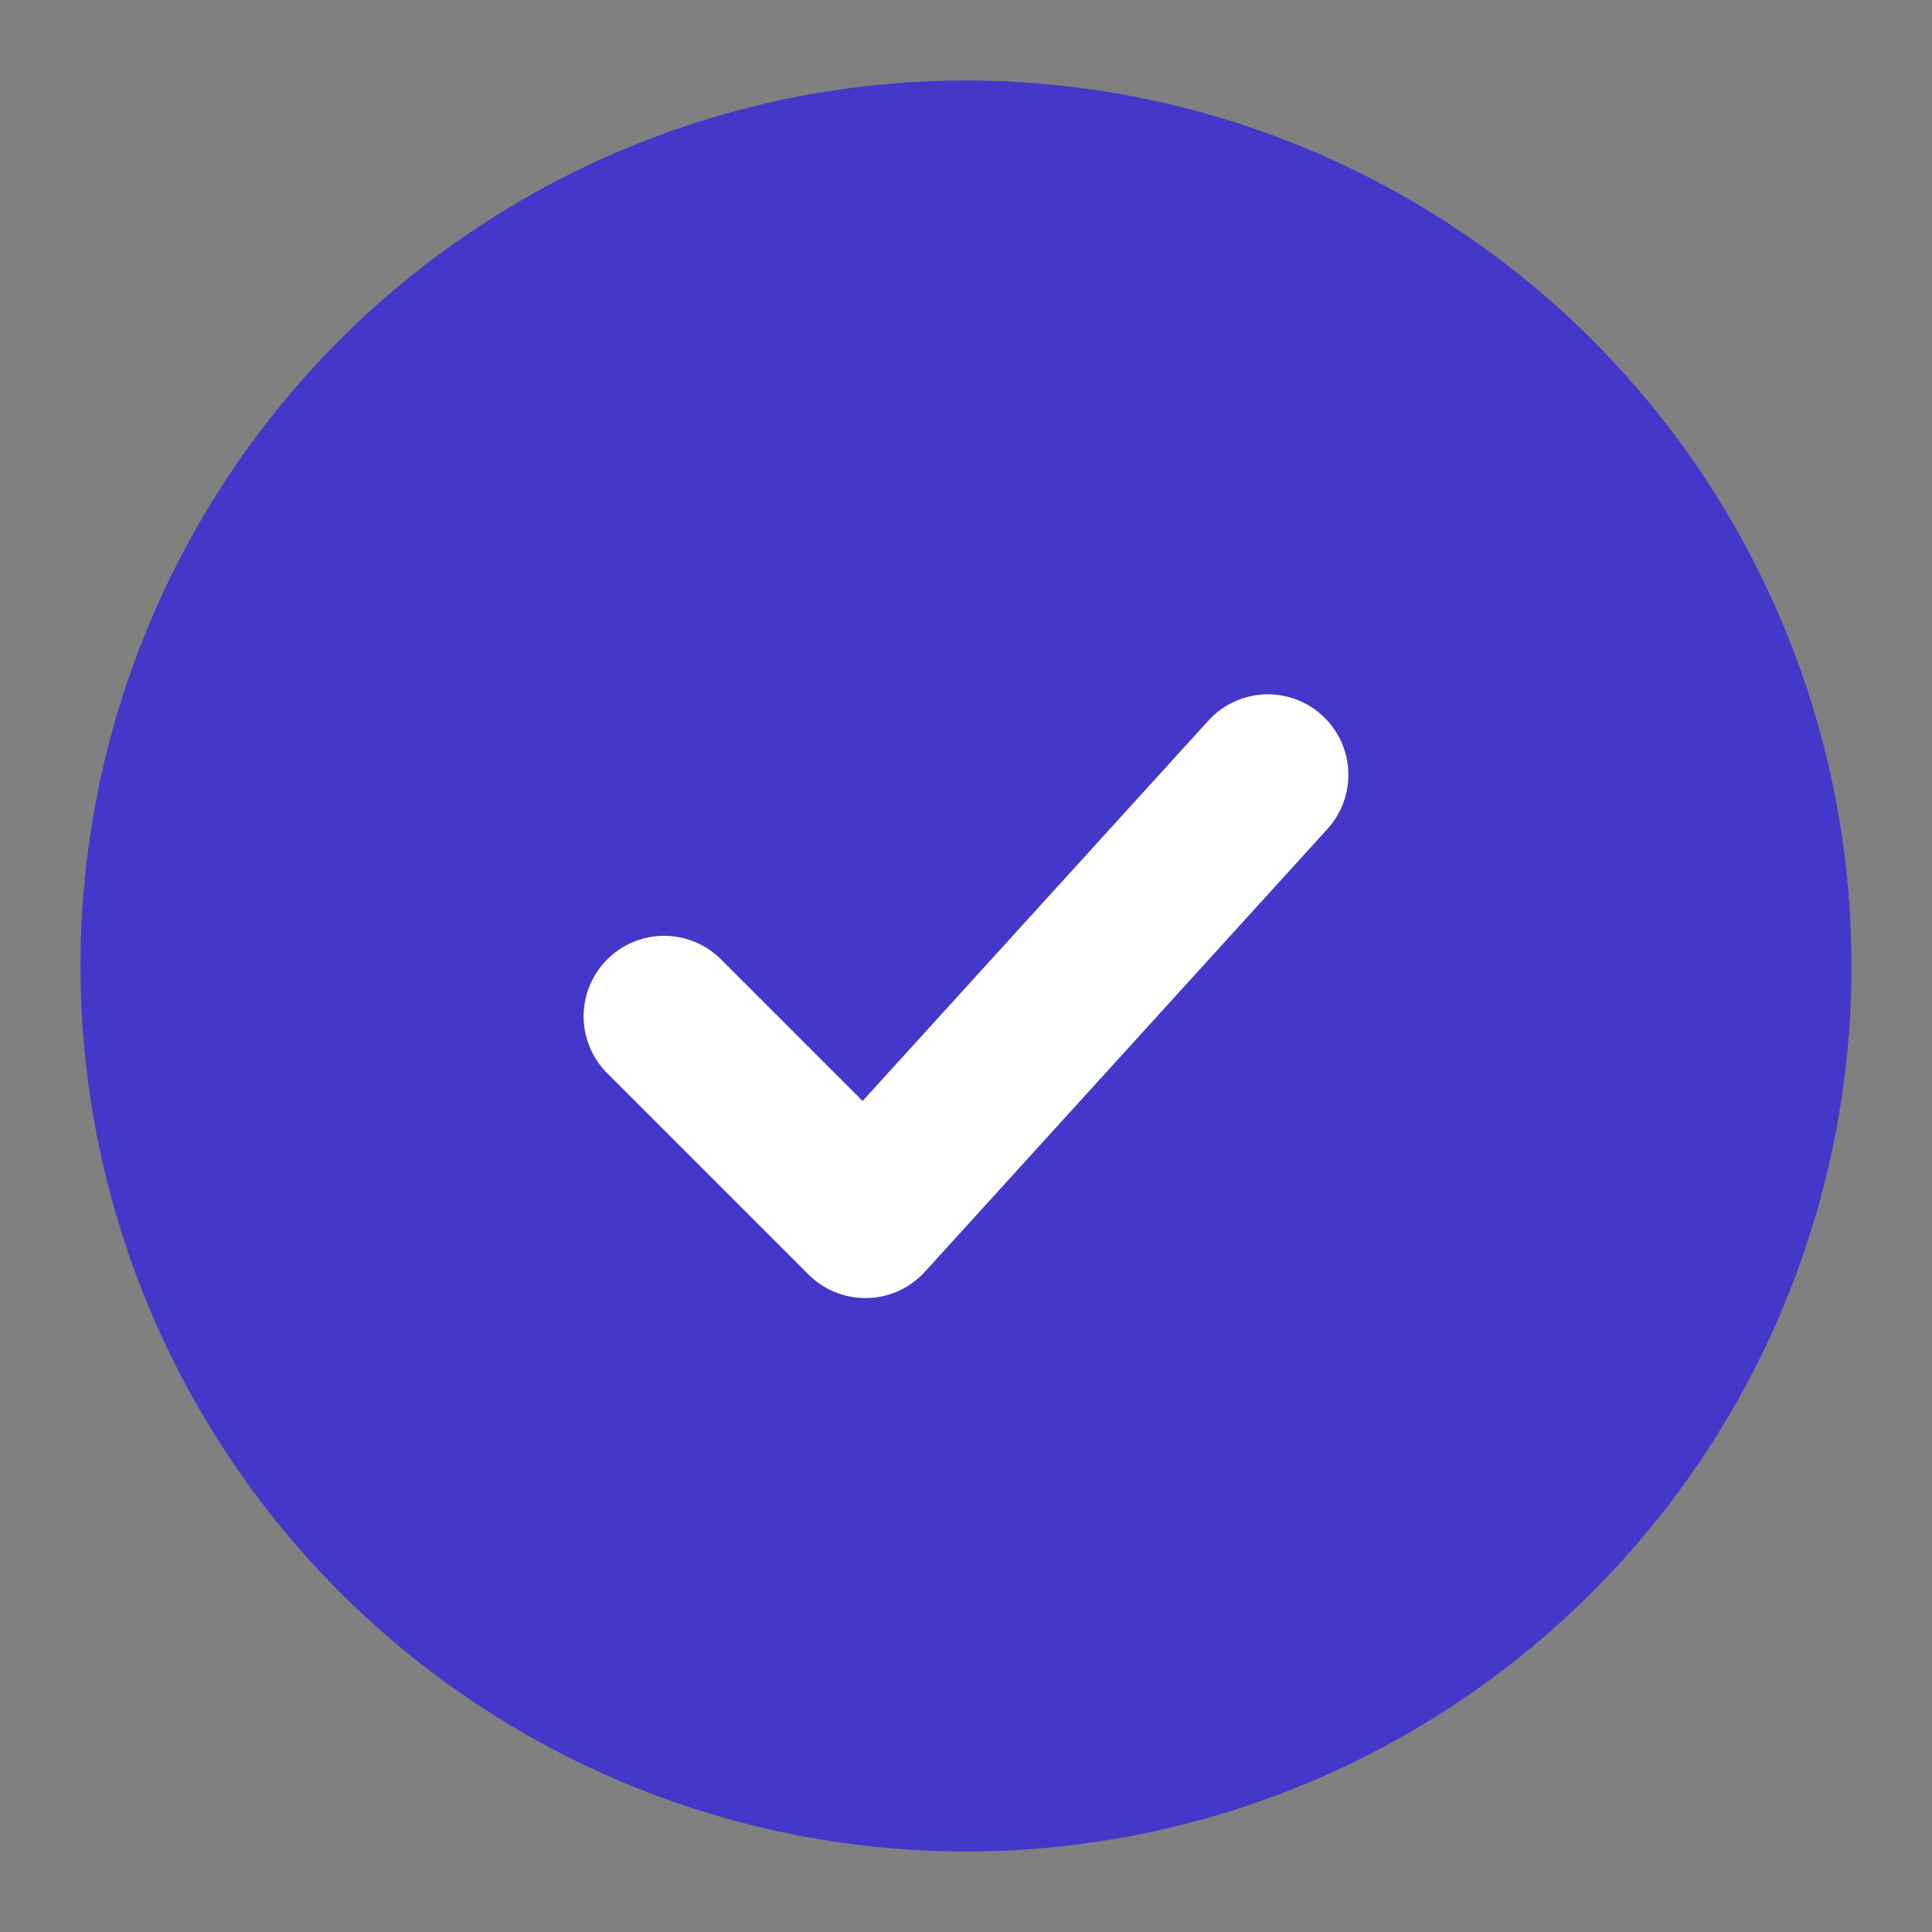 <?xml version="1.0" encoding="UTF-8"?>
<svg width="96" height="96" viewBox="0 0 96 96" fill="none" xmlns="http://www.w3.org/2000/svg">
  <rect x="0" y="0" width="96" height="96" fill="#808080" stroke="none"/>
  <circle cx="48" cy="48" r="44" fill="#4338CA"/>
  <path d="M33 50.5L43 60.5L63 38.5" stroke="white" stroke-width="8" stroke-linecap="round" stroke-linejoin="round"/>
</svg>